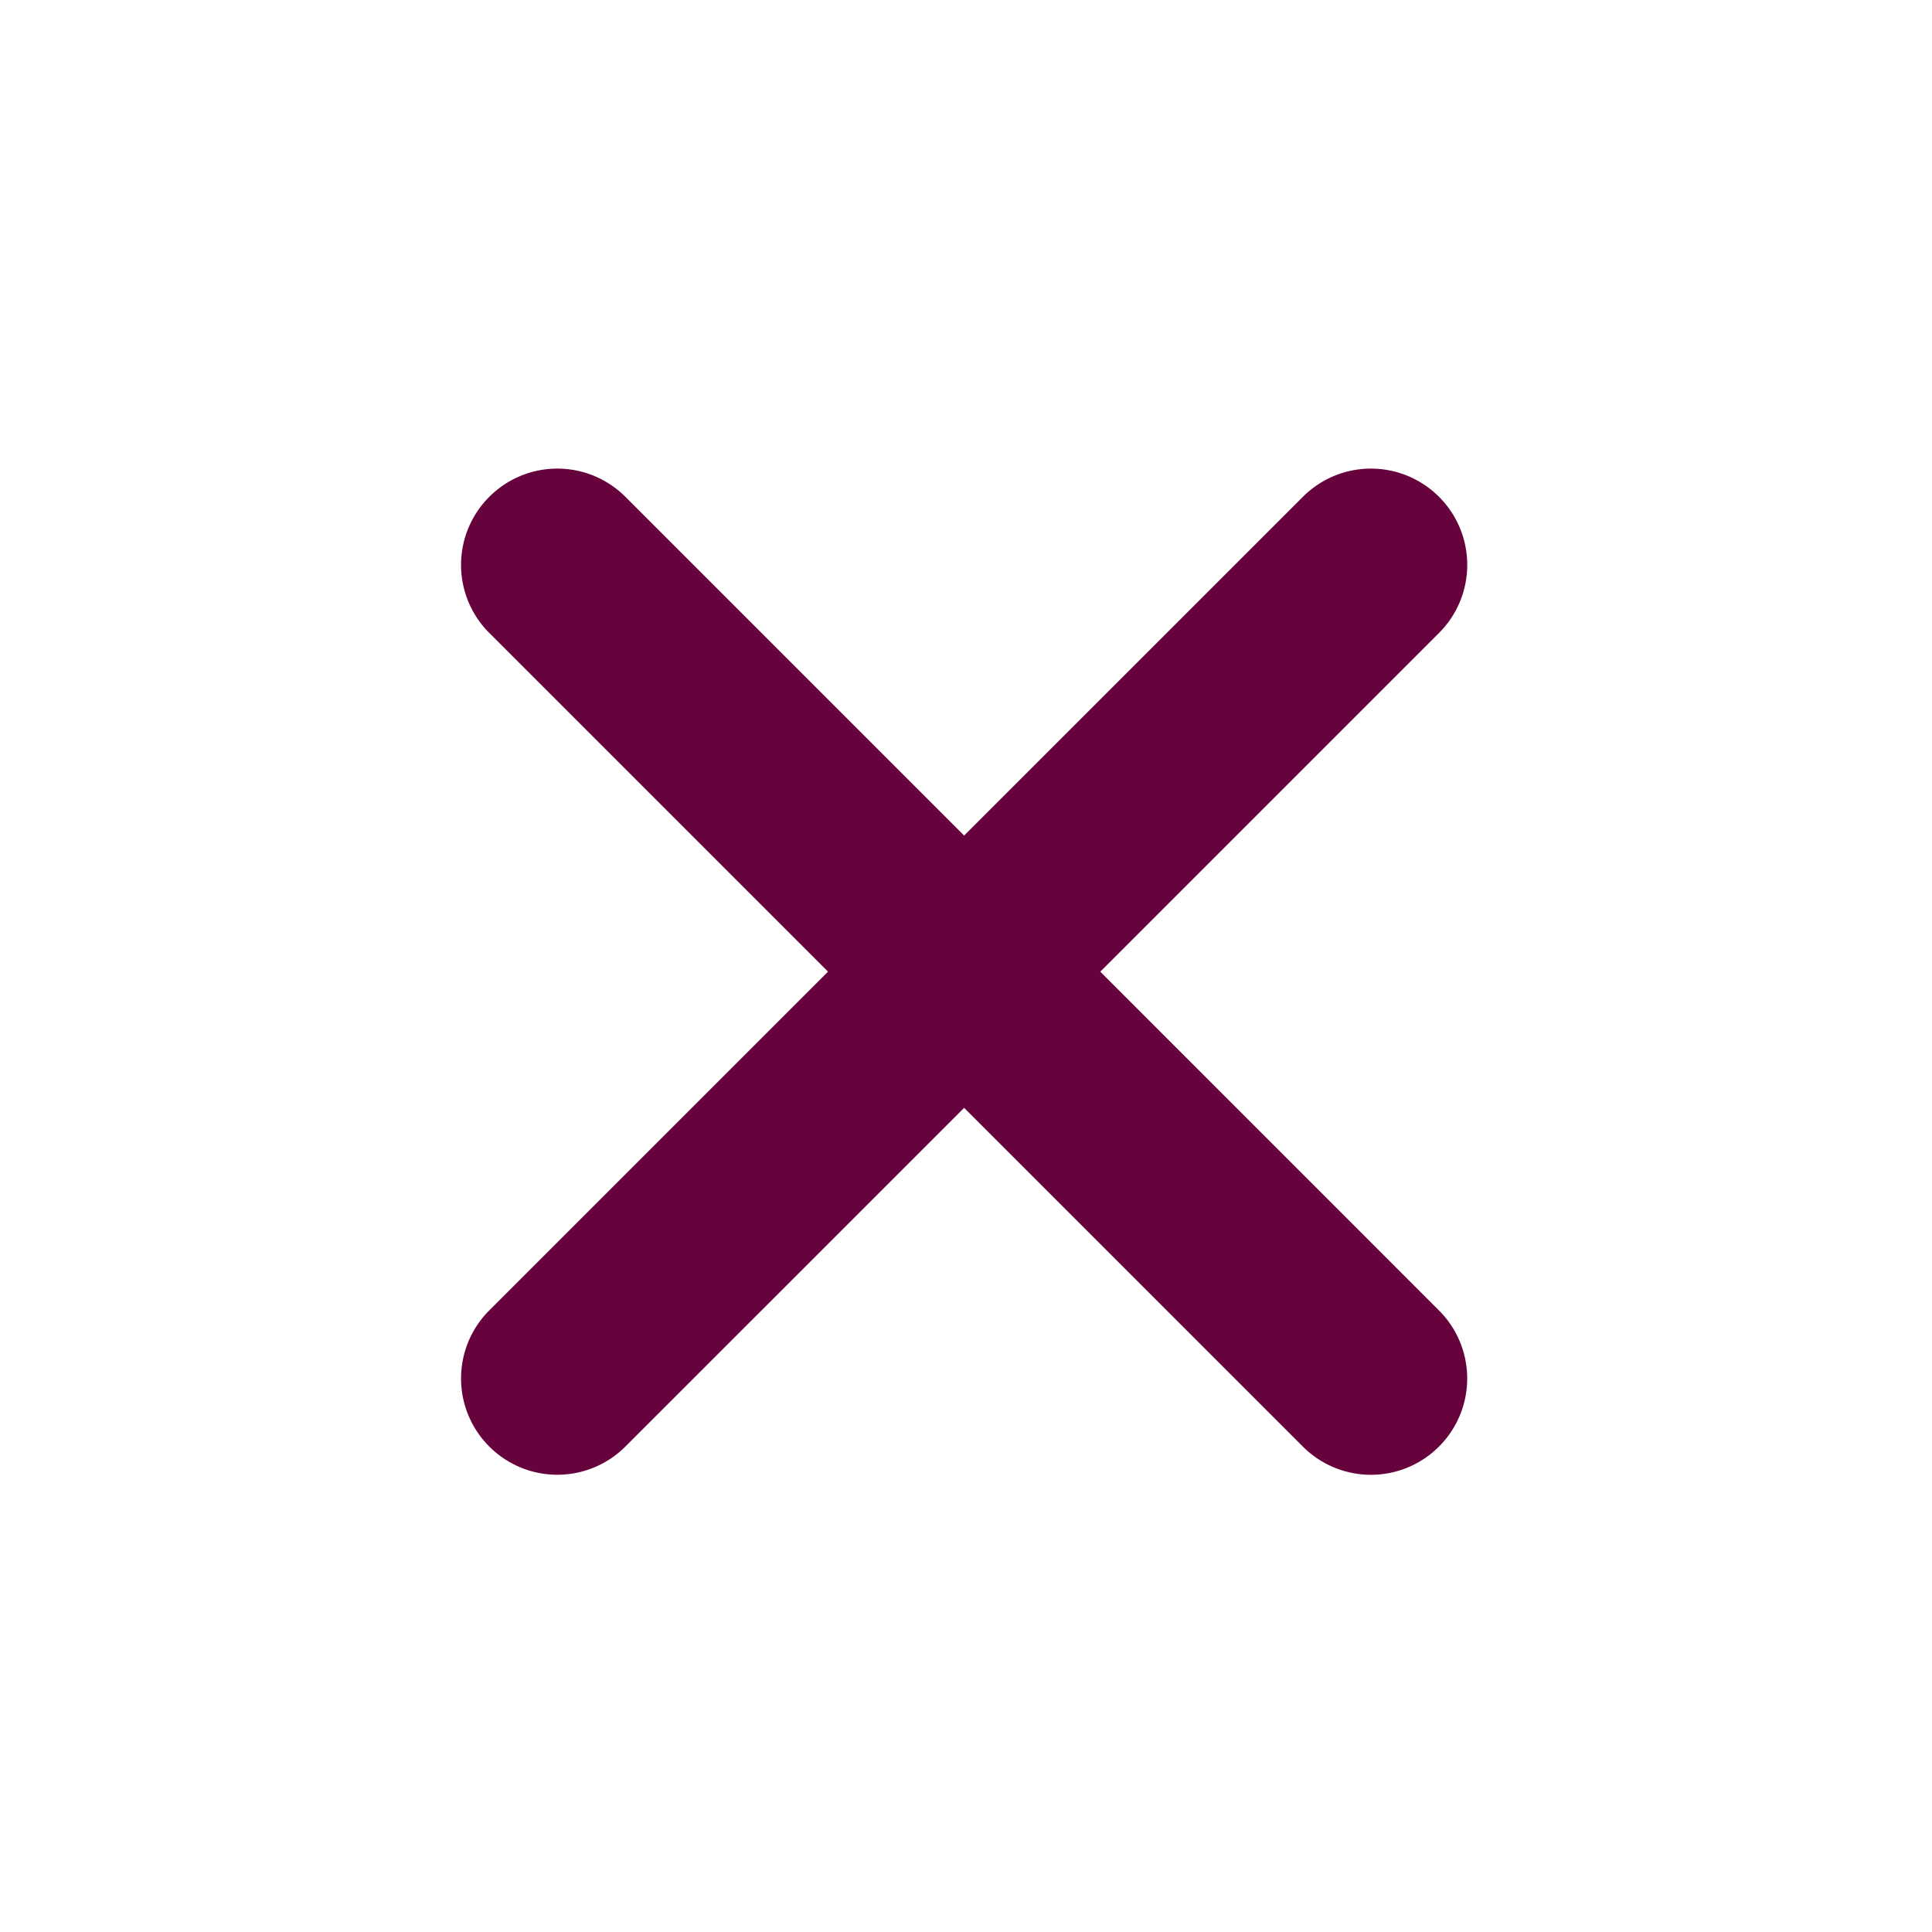 <?xml version="1.0" encoding="UTF-8" standalone="no"?>
<svg
   version="1.1"
   viewBox="0 0 256 256"
   id="svg1"
   sodipodi:docname="drkpurple_clear.svg"
   inkscape:version="1.3.2 (091e20e, 2023-11-25, custom)"
   xmlns:inkscape="http://www.inkscape.org/namespaces/inkscape"
   xmlns:sodipodi="http://sodipodi.sourceforge.net/DTD/sodipodi-0.dtd"
   xmlns="http://www.w3.org/2000/svg"
   xmlns:svg="http://www.w3.org/2000/svg">
  <defs
     id="defs1" />
  <sodipodi:namedview
     id="namedview1"
     pagecolor="#ffffff"
     bordercolor="#000000"
     borderopacity="0.25"
     inkscape:showpageshadow="2"
     inkscape:pageopacity="0.0"
     inkscape:pagecheckerboard="0"
     inkscape:deskcolor="#d1d1d1"
     inkscape:zoom="4.5820312"
     inkscape:cx="127.89088"
     inkscape:cy="128"
     inkscape:window-width="3440"
     inkscape:window-height="1369"
     inkscape:window-x="-8"
     inkscape:window-y="-8"
     inkscape:window-maximized="1"
     inkscape:current-layer="svg1" />
  <title
     id="title1">quit</title>
  <path
     d="m 190.706,173.675 a 12.743,12.743 0 0 1 0,17.969 l -0.068,0.068 a 12.743,12.743 0 0 1 -17.969,0 l -44.917,-44.917 -44.917,44.911 a 12.743,12.743 0 0 1 -17.969,0 l -0.068,-0.068 a 12.743,12.743 0 0 1 0,-17.969 L 109.715,128.752 64.798,83.835 a 12.743,12.743 0 0 1 0,-17.969 l 0.068,-0.068 a 12.743,12.743 0 0 1 17.969,0 l 44.917,44.917 44.922,-44.917 a 12.743,12.743 0 0 1 17.969,0 l 0.068,0.068 a 12.743,12.743 0 0 1 0,17.969 l -44.917,44.917 z"
     id="path1"
     style="fill:#66023c;fill-opacity:1;stroke-width:0.567" />
</svg>
